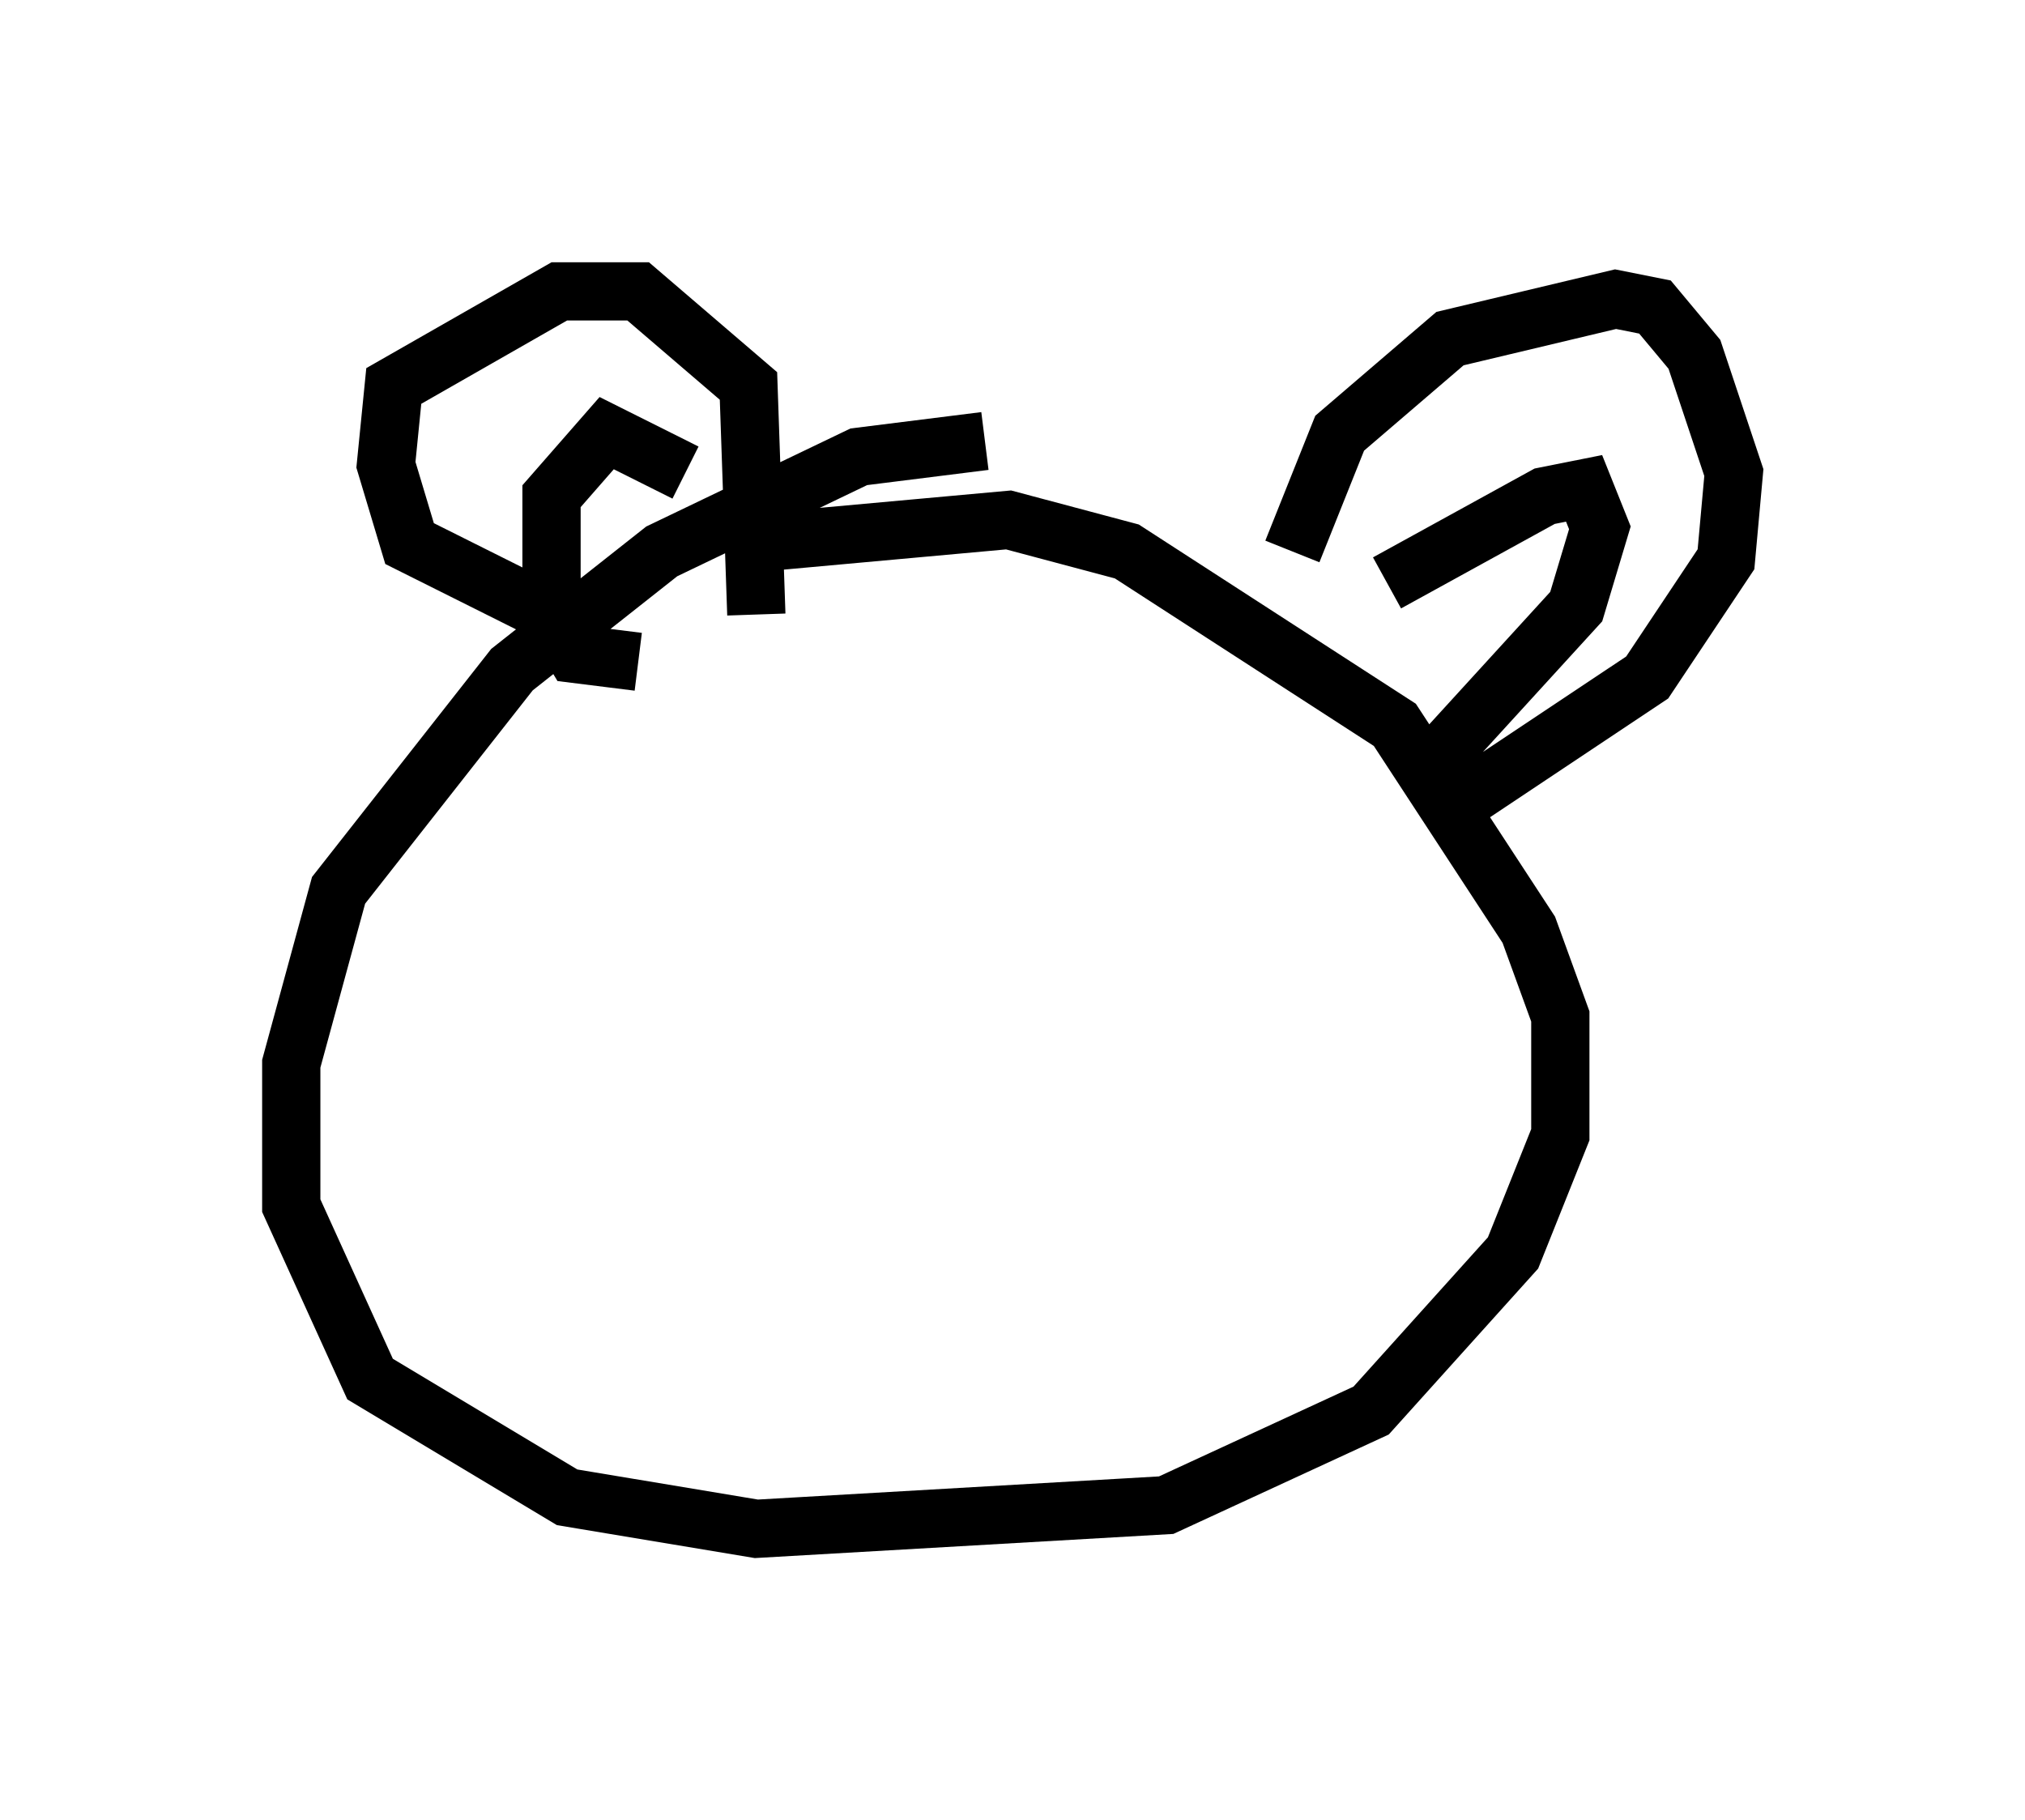 <?xml version="1.0" encoding="utf-8" ?>
<svg baseProfile="full" height="31.245" version="1.1" width="34.763" xmlns="http://www.w3.org/2000/svg" xmlns:ev="http://www.w3.org/2001/xml-events" xmlns:xlink="http://www.w3.org/1999/xlink"><defs /><rect fill="white" height="31.245" width="34.763" x="0" y="0" /><path d="M18.532, 7.977 m-1.624, -0.406 l-2.165, 0.271 -3.383, 1.624 l-2.571, 2.03 -2.977, 3.789 l-0.812, 2.977 0.0, 2.436 l1.353, 2.977 3.383, 2.03 l3.248, 0.541 7.036, -0.406 l3.518, -1.624 2.436, -2.706 l0.812, -2.03 0.0, -2.03 l-0.541, -1.488 -2.3, -3.518 l-4.601, -2.977 -2.03, -0.541 l-4.465, 0.406 m-3.112, 1.353 l-2.706, -1.353 -0.406, -1.353 l0.135, -1.353 2.842, -1.624 l1.353, 0.0 1.894, 1.624 l0.135, 3.924 m9.202, -1.083 l0.812, -2.03 1.894, -1.624 l2.842, -0.677 0.677, 0.135 l0.677, 0.812 0.677, 2.03 l-0.135, 1.488 -1.353, 2.03 l-3.248, 2.165 m-1.218, -3.789 l2.706, -1.488 0.677, -0.135 l0.271, 0.677 -0.406, 1.353 l-2.842, 3.112 m-12.449, -5.413 l-1.353, -0.677 -0.947, 1.083 l0.0, 2.03 0.406, 0.677 l1.083, 0.135 " fill="none" stroke="black" stroke-width="1" /></svg>